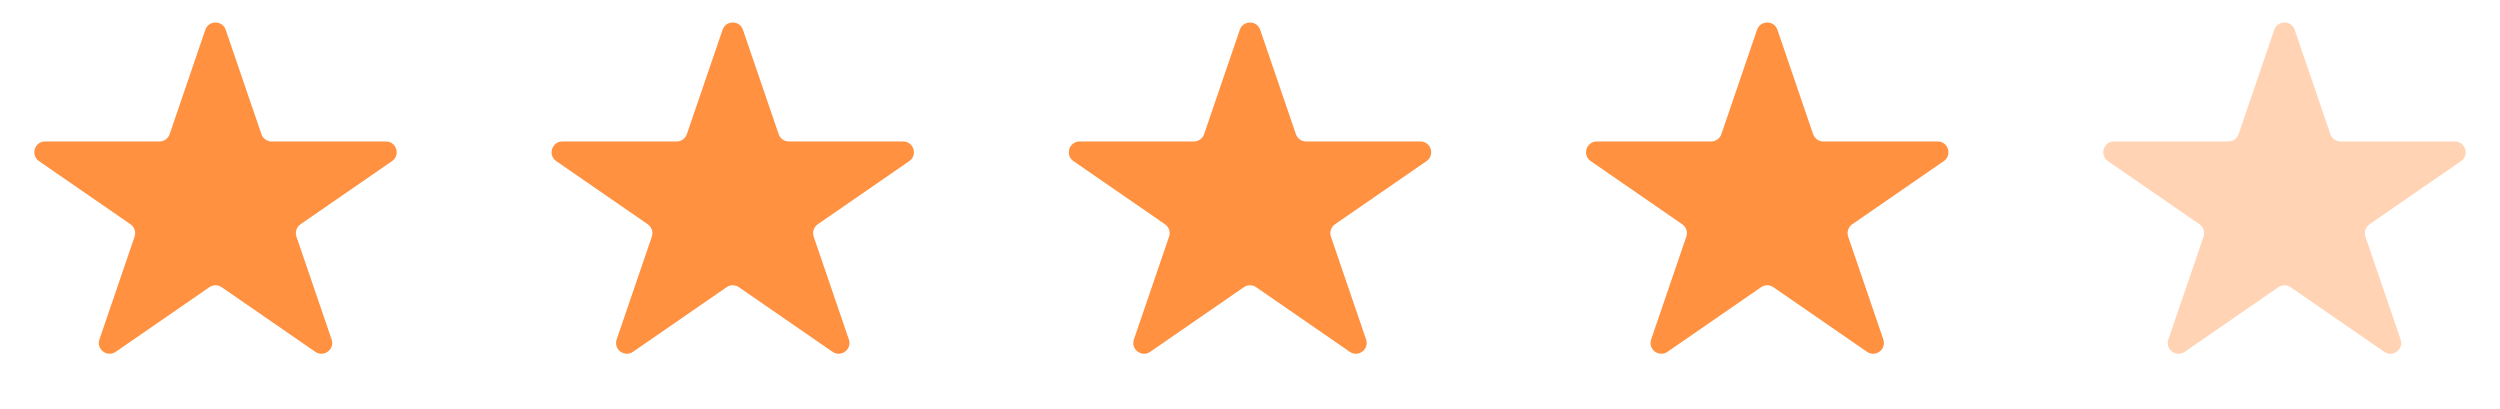 <svg width="116" height="19" viewBox="0 0 116 19" fill="none" xmlns="http://www.w3.org/2000/svg">
<path d="M9.527 1.383C9.681 0.932 10.319 0.932 10.473 1.383L12.13 6.226C12.199 6.428 12.389 6.564 12.603 6.564H17.906C18.396 6.564 18.594 7.197 18.19 7.476L13.944 10.406C13.76 10.534 13.683 10.768 13.755 10.98L15.387 15.751C15.543 16.207 15.027 16.598 14.63 16.324L10.284 13.325C10.113 13.207 9.887 13.207 9.716 13.325L5.37 16.324C4.973 16.598 4.457 16.207 4.613 15.751L6.245 10.98C6.317 10.768 6.24 10.534 6.056 10.406L1.81 7.476C1.406 7.197 1.604 6.564 2.094 6.564H7.397C7.611 6.564 7.801 6.428 7.871 6.226L9.527 1.383Z" fill="#FF9140"/>
<path d="M33.527 1.383C33.681 0.932 34.319 0.932 34.473 1.383L36.13 6.226C36.199 6.428 36.389 6.564 36.603 6.564H41.906C42.397 6.564 42.594 7.197 42.19 7.476L37.944 10.406C37.76 10.534 37.683 10.768 37.755 10.98L39.387 15.751C39.543 16.207 39.027 16.598 38.63 16.324L34.284 13.325C34.113 13.207 33.887 13.207 33.716 13.325L29.37 16.324C28.973 16.598 28.457 16.207 28.613 15.751L30.245 10.98C30.317 10.768 30.24 10.534 30.056 10.406L25.81 7.476C25.406 7.197 25.604 6.564 26.094 6.564H31.397C31.611 6.564 31.801 6.428 31.87 6.226L33.527 1.383Z" fill="#FF9140"/>
<path d="M57.527 1.383C57.681 0.932 58.319 0.932 58.473 1.383L60.13 6.226C60.199 6.428 60.389 6.564 60.603 6.564H65.906C66.397 6.564 66.594 7.197 66.19 7.476L61.944 10.406C61.76 10.534 61.683 10.768 61.755 10.98L63.387 15.751C63.543 16.207 63.027 16.598 62.63 16.324L58.284 13.325C58.113 13.207 57.887 13.207 57.716 13.325L53.37 16.324C52.973 16.598 52.457 16.207 52.613 15.751L54.245 10.98C54.317 10.768 54.24 10.534 54.056 10.406L49.81 7.476C49.406 7.197 49.603 6.564 50.094 6.564H55.397C55.611 6.564 55.801 6.428 55.87 6.226L57.527 1.383Z" fill="#FF9140"/>
<path d="M81.527 1.383C81.681 0.932 82.319 0.932 82.473 1.383L84.129 6.226C84.199 6.428 84.389 6.564 84.603 6.564H89.906C90.397 6.564 90.594 7.197 90.19 7.476L85.944 10.406C85.76 10.534 85.683 10.768 85.755 10.98L87.387 15.751C87.543 16.207 87.027 16.598 86.63 16.324L82.284 13.325C82.113 13.207 81.887 13.207 81.716 13.325L77.37 16.324C76.973 16.598 76.457 16.207 76.613 15.751L78.245 10.98C78.317 10.768 78.24 10.534 78.056 10.406L73.81 7.476C73.406 7.197 73.603 6.564 74.094 6.564H79.397C79.611 6.564 79.801 6.428 79.871 6.226L81.527 1.383Z" fill="#FF9140"/>
<path d="M105.527 1.383C105.681 0.932 106.319 0.932 106.473 1.383L108.129 6.226C108.199 6.428 108.389 6.564 108.603 6.564H113.906C114.396 6.564 114.594 7.197 114.19 7.476L109.944 10.406C109.76 10.534 109.683 10.768 109.755 10.98L111.387 15.751C111.543 16.207 111.027 16.598 110.63 16.324L106.284 13.325C106.113 13.207 105.887 13.207 105.716 13.325L101.37 16.324C100.973 16.598 100.457 16.207 100.613 15.751L102.245 10.98C102.317 10.768 102.24 10.534 102.056 10.406L97.81 7.476C97.406 7.197 97.603 6.564 98.094 6.564H103.397C103.611 6.564 103.801 6.428 103.871 6.226L105.527 1.383Z" fill="#FFD3B3"/>
</svg>
